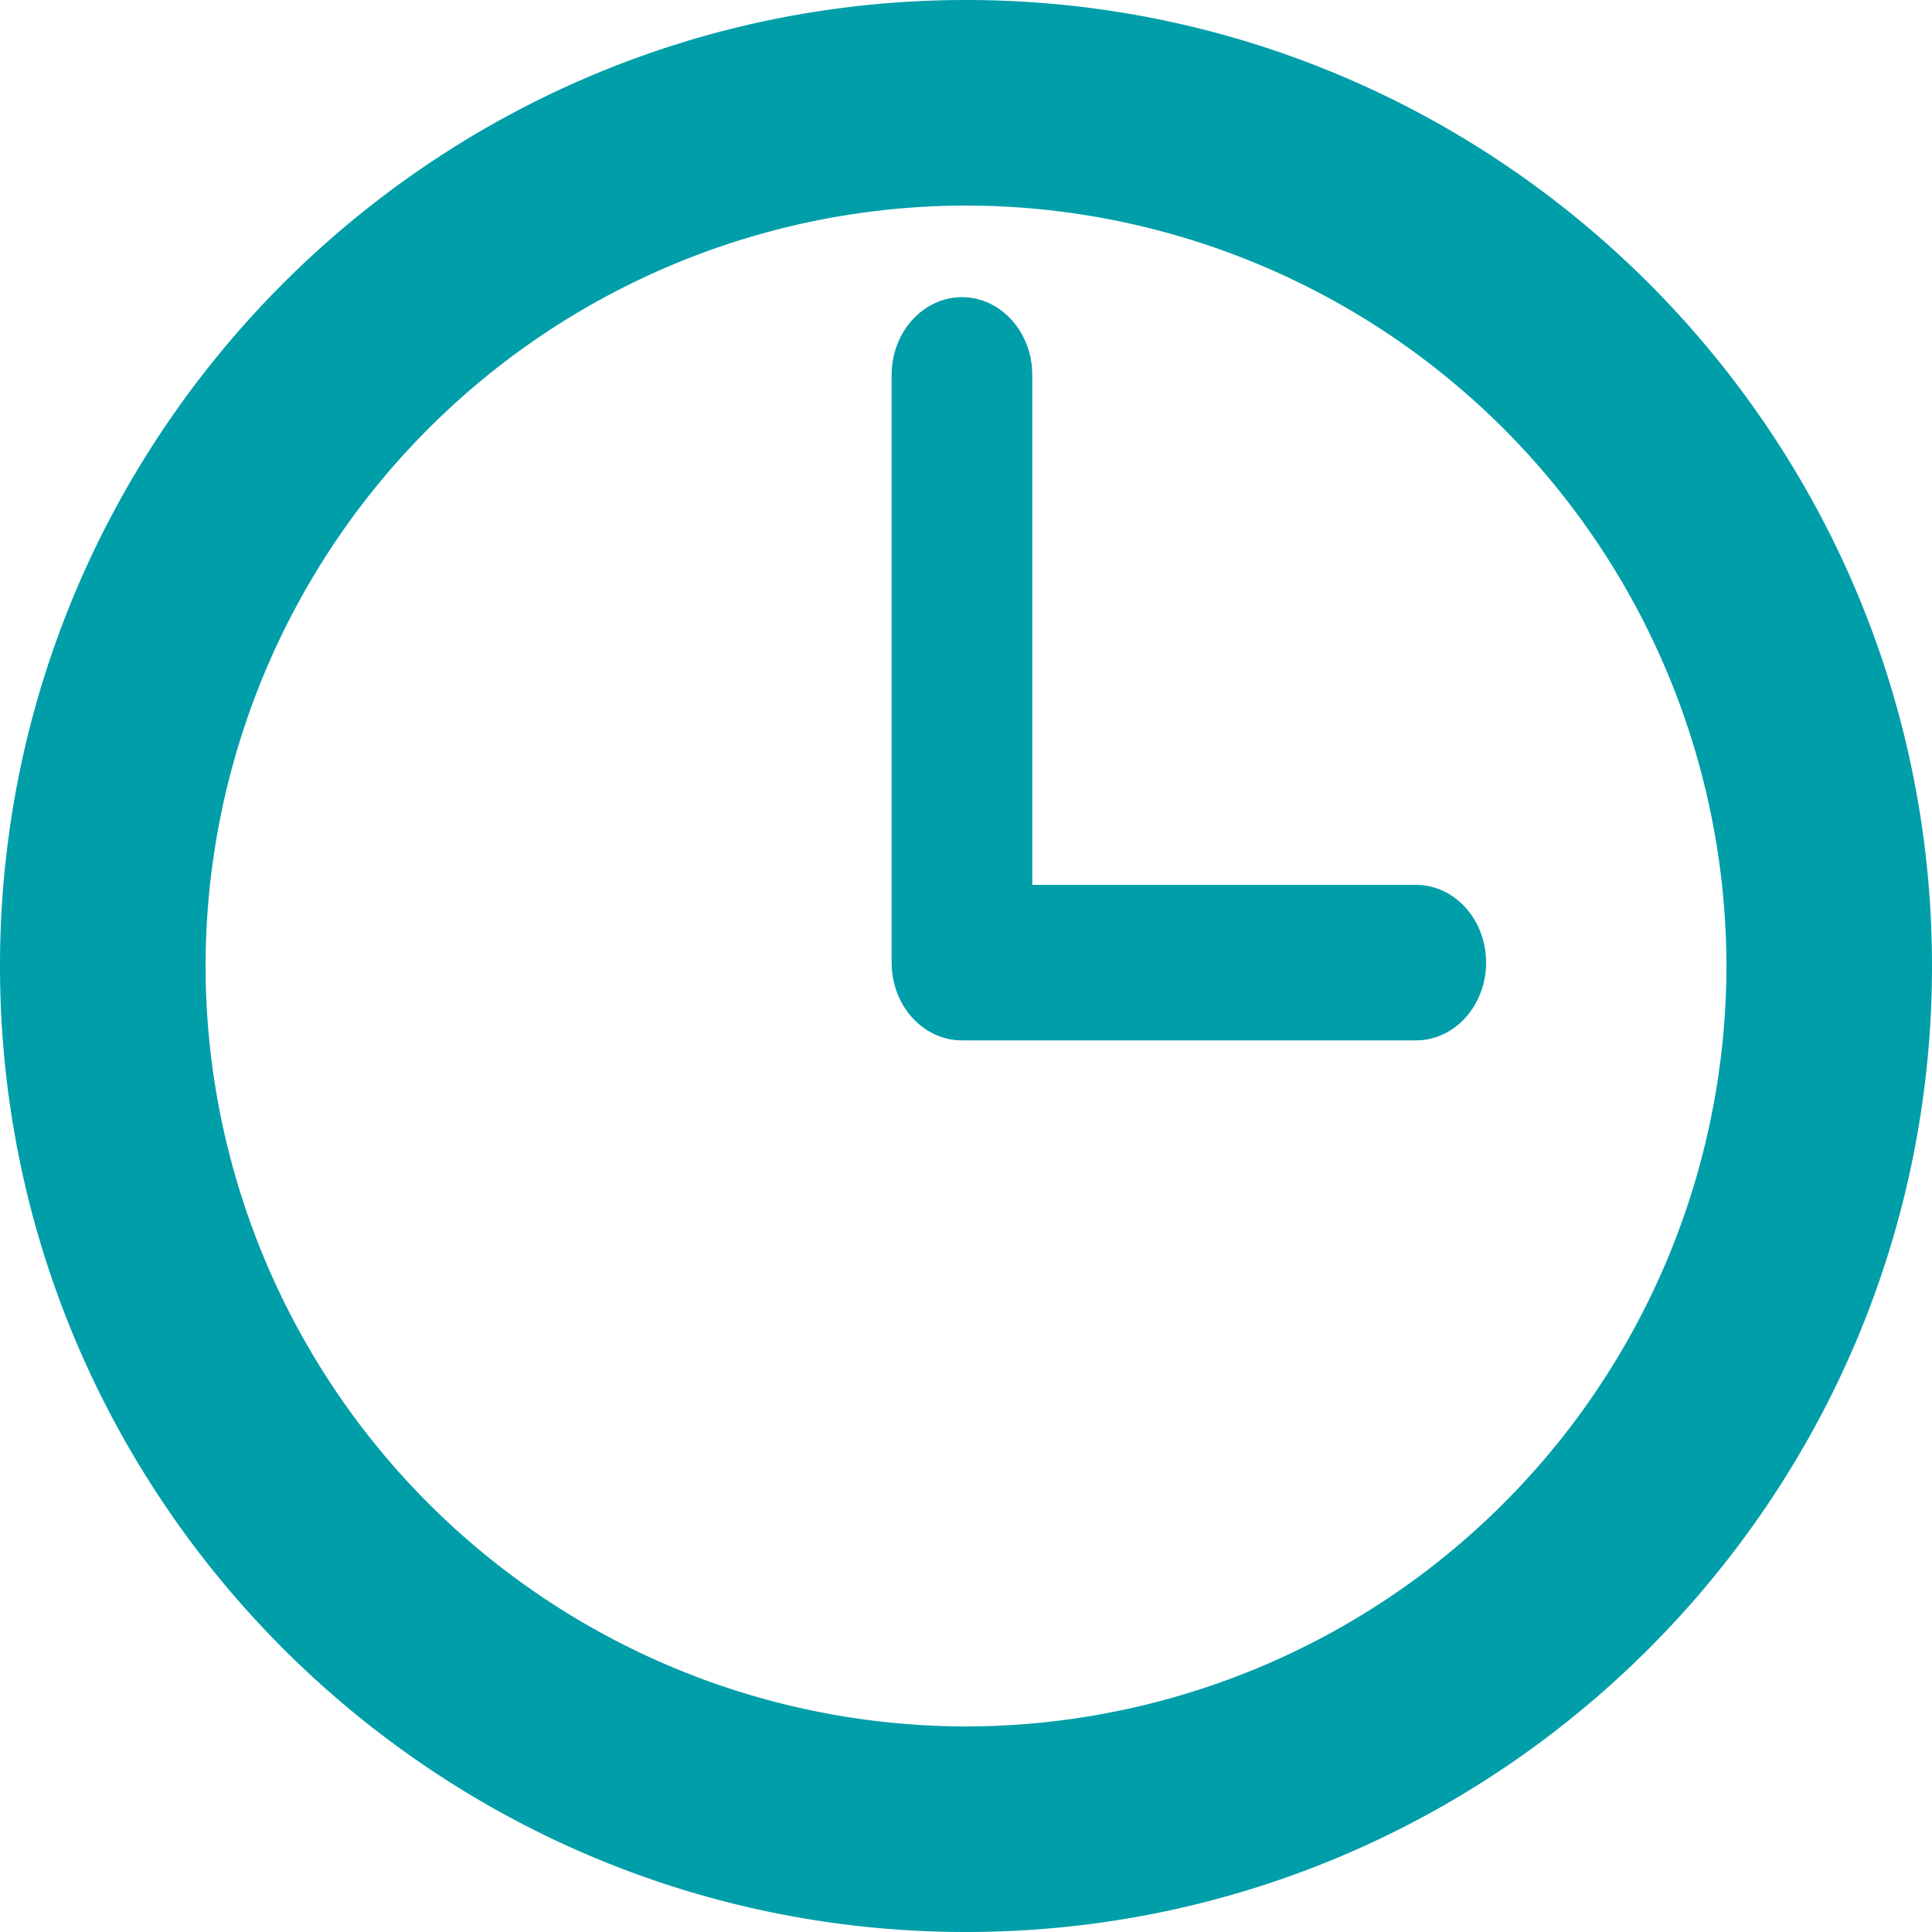 <svg xmlns="http://www.w3.org/2000/svg" width="10" height="10" viewBox="0 0 10 10">
    <g fill="#009EA9" fill-rule="nonzero">
        <path d="M5 0C2.243 0 0 2.243 0 5s2.243 5 5 5 5-2.243 5-5-2.243-5-5-5zm0 8.936A3.94 3.94 0 0 1 1.064 5 3.94 3.94 0 0 1 5 1.064 3.94 3.94 0 0 1 8.936 5 3.94 3.94 0 0 1 5 8.936z"/>
        <path d="M7.329 4.58H5.343V1.94c0-.221-.163-.402-.364-.402-.2 0-.364.18-.364.403v3.041c0 .223.163.403.364.403h2.35c.2 0 .363-.18.363-.403 0-.222-.163-.402-.363-.402z"/>
    </g>
</svg>
